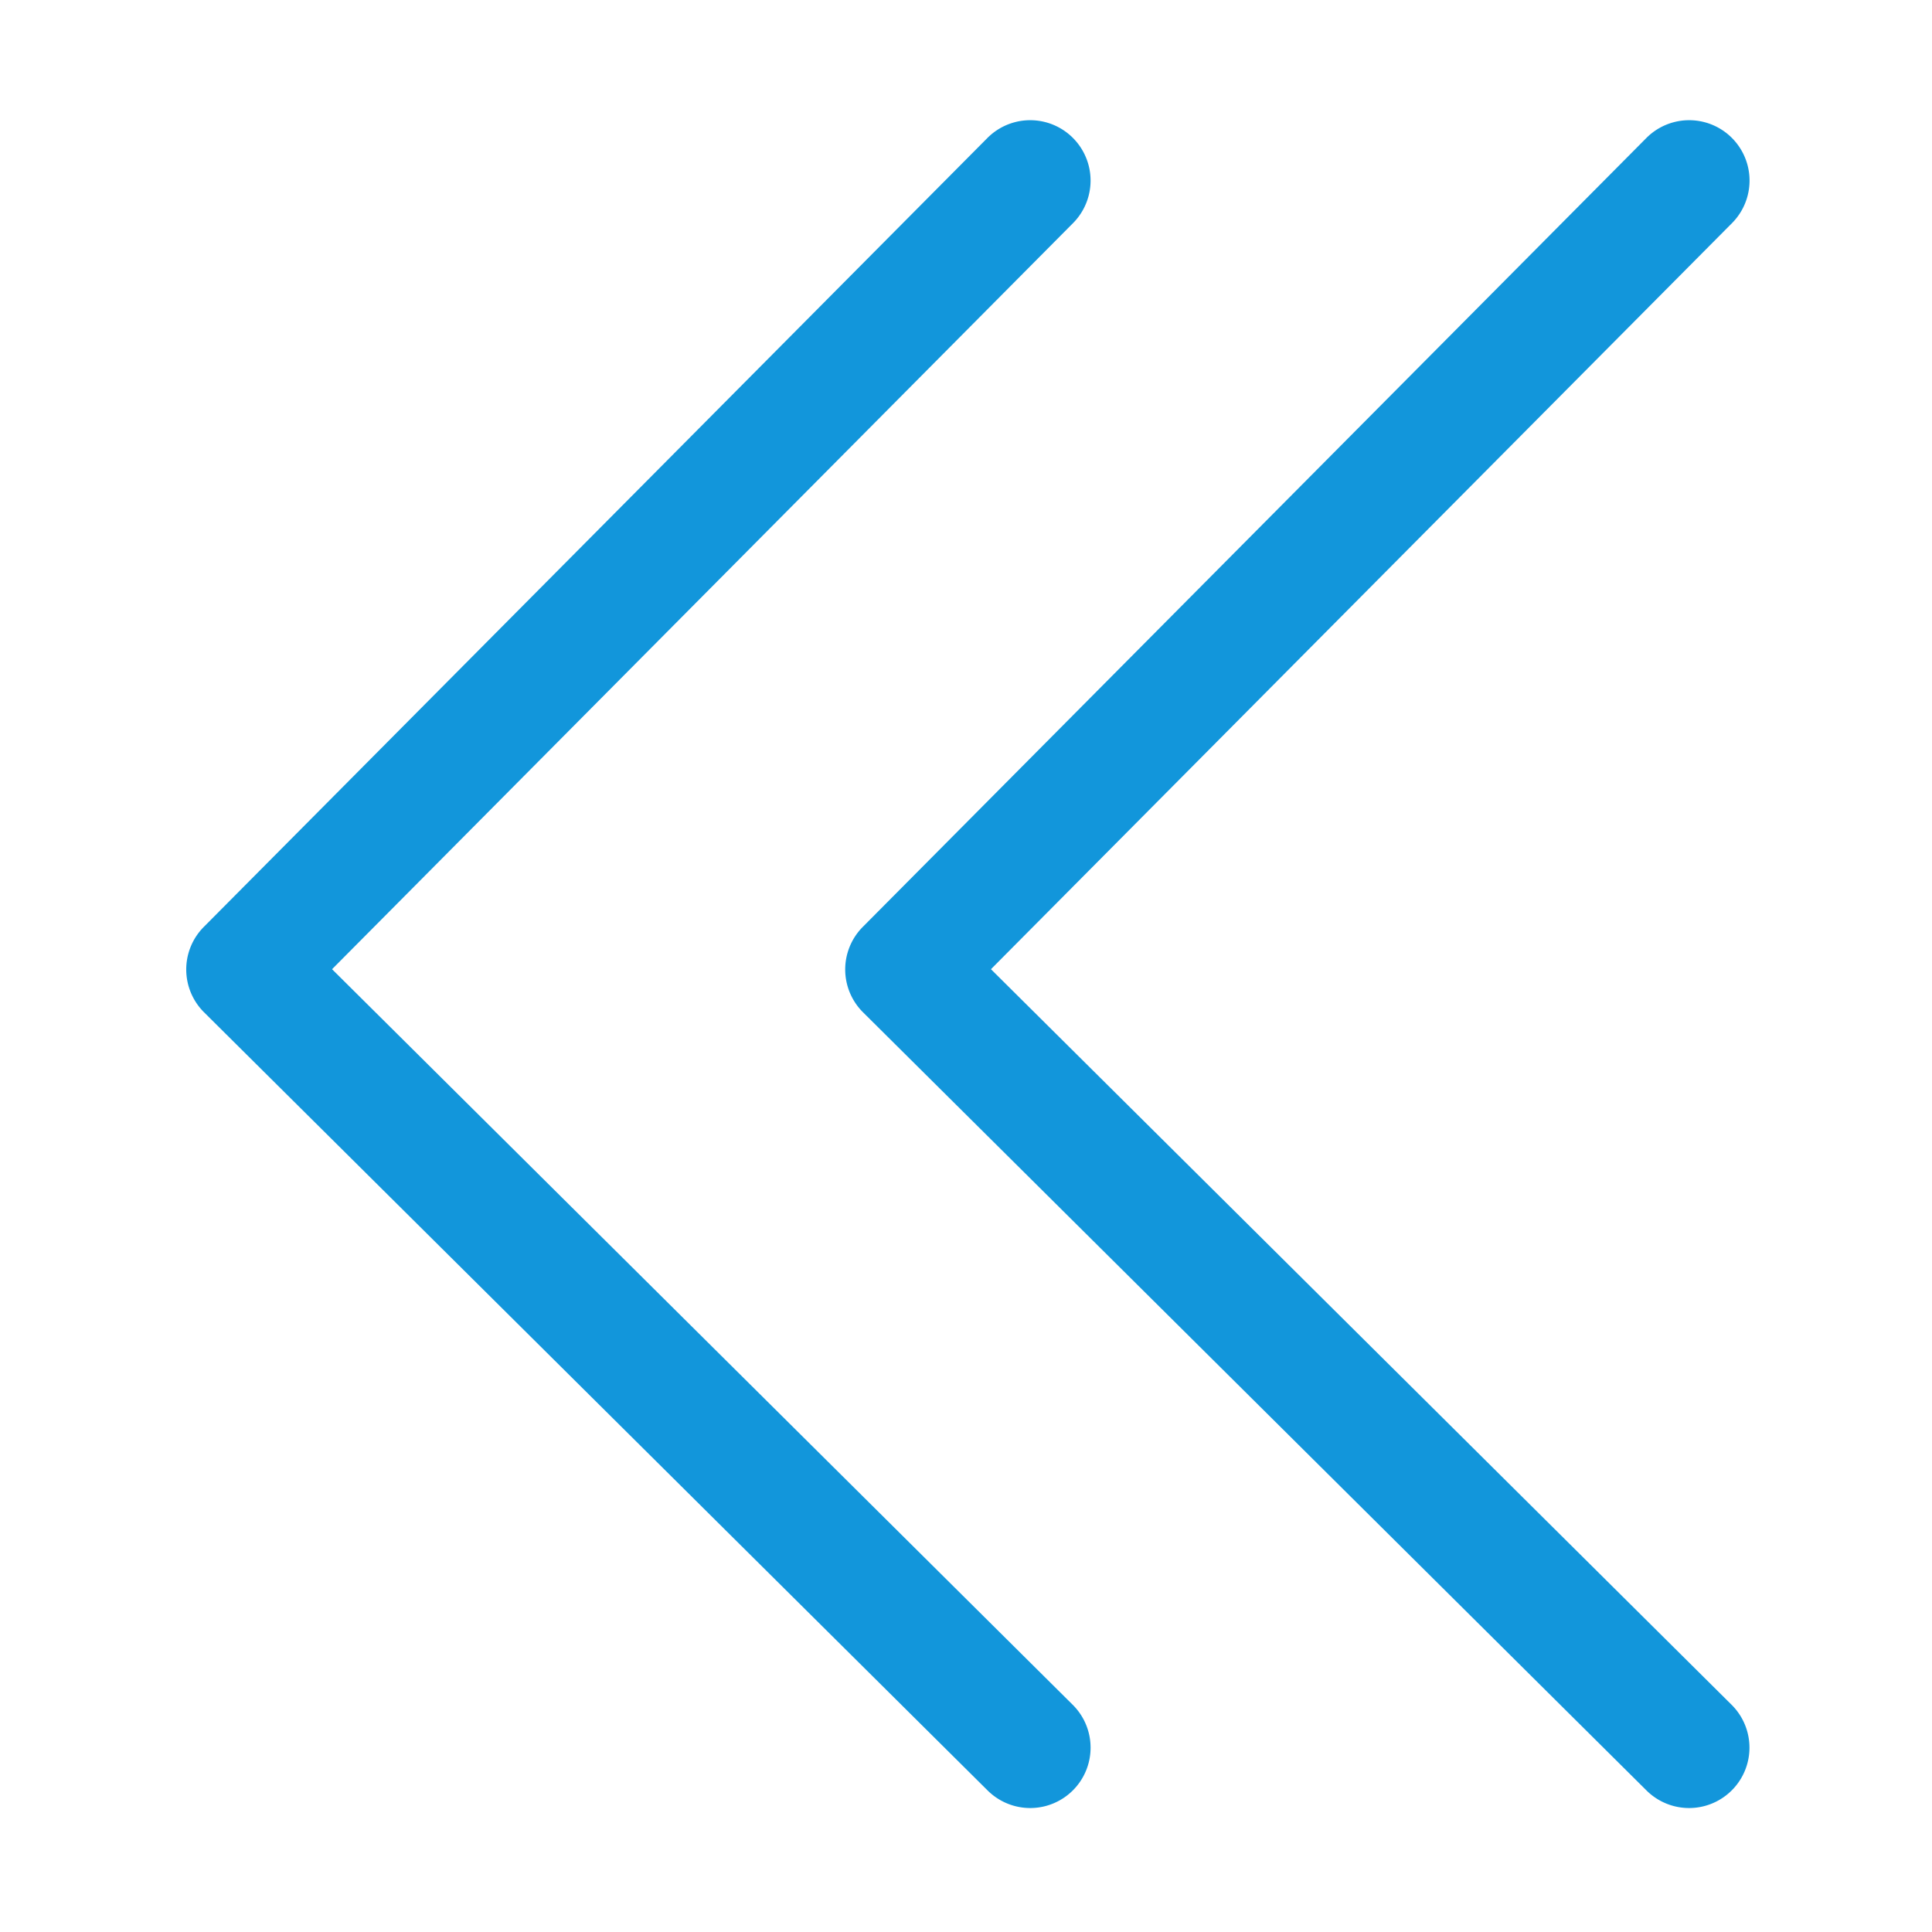 <?xml version="1.0" standalone="no"?><!DOCTYPE svg PUBLIC "-//W3C//DTD SVG 1.1//EN" "http://www.w3.org/Graphics/SVG/1.1/DTD/svg11.dtd"><svg t="1590574604687" class="icon" viewBox="0 0 1024 1024" version="1.1" xmlns="http://www.w3.org/2000/svg" p-id="2682" xmlns:xlink="http://www.w3.org/1999/xlink" width="200" height="200"><defs><style type="text/css"></style></defs><path d="M176 513.7l392.73-395.44a32 32 0 0 0-45.41-45.1L108 491.3a32 32 0 0 0 0.16 45.25L523.48 949a32 32 0 1 0 45.1-45.41z" p-id="2683" fill="#1296db"></path><path d="M525.23 513.7L918 118.26a32 32 0 1 0-45.41-45.1L457.27 491.3a32 32 0 0 0 0.16 45.25L872.7 949a32 32 0 0 0 45.1-45.41z" p-id="2684" fill="#1296db"></path></svg>